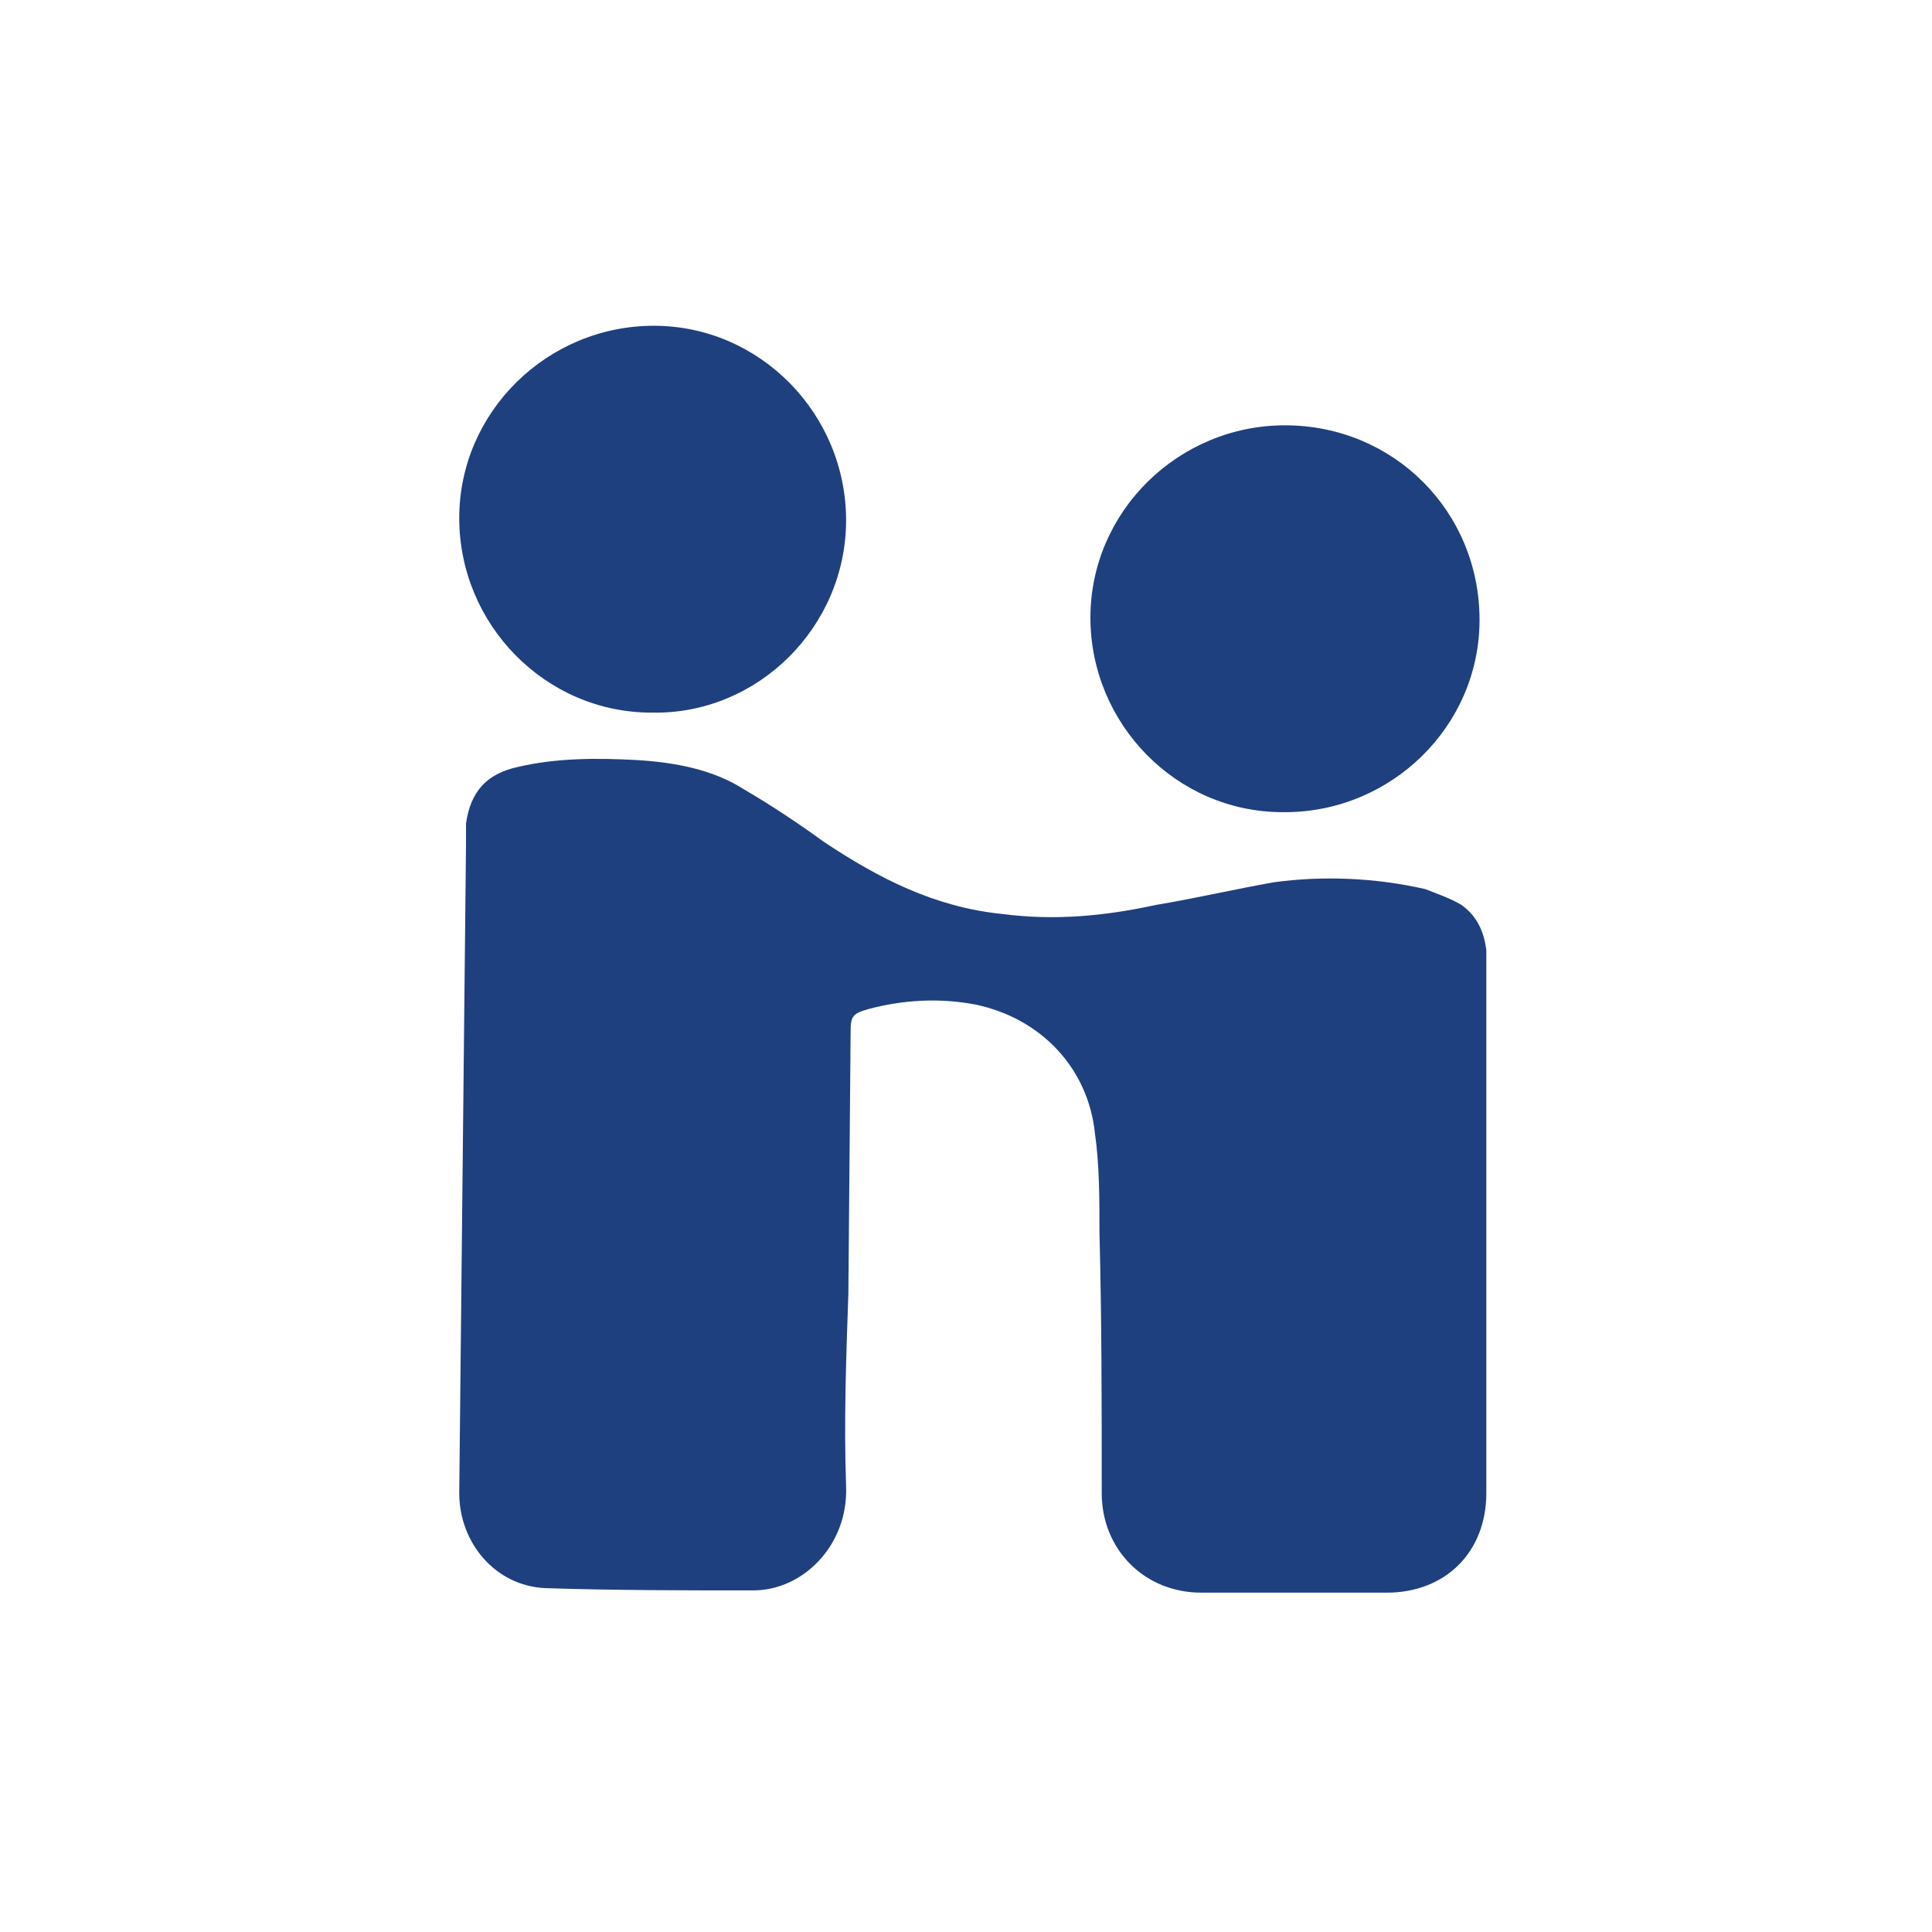 <?xml version="1.0" encoding="utf-8"?>
<!-- Generator: Adobe Illustrator 24.0.2, SVG Export Plug-In . SVG Version: 6.00 Build 0)  -->
<svg version="1.1" id="Capa_1" xmlns="http://www.w3.org/2000/svg" xmlns:xlink="http://www.w3.org/1999/xlink" x="0px" y="0px"
	 viewBox="0 0 85.4 85.4" style="enable-background:new 0 0 85.4 85.4;" xml:space="preserve">
<style type="text/css">
	.st0{fill:none;}
	.st1{fill:#1E407F;}
</style>
<circle id="Ciculo" class="st0" cx="42.7" cy="42.7" r="40.3"/>
<path class="st1" d="M20.3,66c0,2.2,1.6,4.1,3.8,4.2c3.1,0.1,6.1,0.1,9.2,0.1c2.2,0,4.2-2,4.1-4.6c-0.1-2.8,0-5.7,0.1-8.5l0.1-11.6
	c0-0.7,0.1-0.8,0.8-1c1.5-0.4,3.1-0.5,4.7-0.2c2.9,0.6,5,2.8,5.3,5.7c0.2,1.4,0.2,2.9,0.2,4.4c0.1,3.8,0.1,7.6,0.1,11.5
	c0,2.5,1.9,4.4,4.4,4.4c2.7,0,5.5,0,8.2,0c2.6,0,4.4-1.8,4.4-4.4c0-7.9,0-15.7,0-23.6c0-0.1,0-0.2,0-0.4c-0.1-0.8-0.4-1.5-1.1-2
	c-0.5-0.3-1.1-0.5-1.6-0.7c-2.2-0.5-4.5-0.6-6.7-0.3c-1.7,0.3-3.4,0.7-5.2,1c-2.3,0.5-4.5,0.7-6.8,0.4c-3-0.3-5.5-1.6-7.9-3.2
	c-1.1-0.8-2.3-1.6-3.5-2.3c-1.4-0.9-3.1-1.2-4.7-1.3c-1.8-0.1-3.6-0.1-5.3,0.3c-1.4,0.3-2.1,1.1-2.3,2.5c0,0.3,0,0.6,0,0.9 M37.4,23
	c0-4.7-3.8-8.6-8.5-8.6c-4.7,0-8.6,3.8-8.6,8.5c0,4.7,3.8,8.6,8.5,8.6C33.5,31.6,37.4,27.7,37.4,23L37.4,23z M56.8,18.8
	c-4.7,0-8.6,3.8-8.6,8.5c0,4.7,3.8,8.6,8.5,8.6c0,0,0,0,0.1,0c4.7,0,8.6-3.8,8.6-8.5C65.4,22.6,61.6,18.8,56.8,18.8L56.8,18.8z"/>
</svg>
